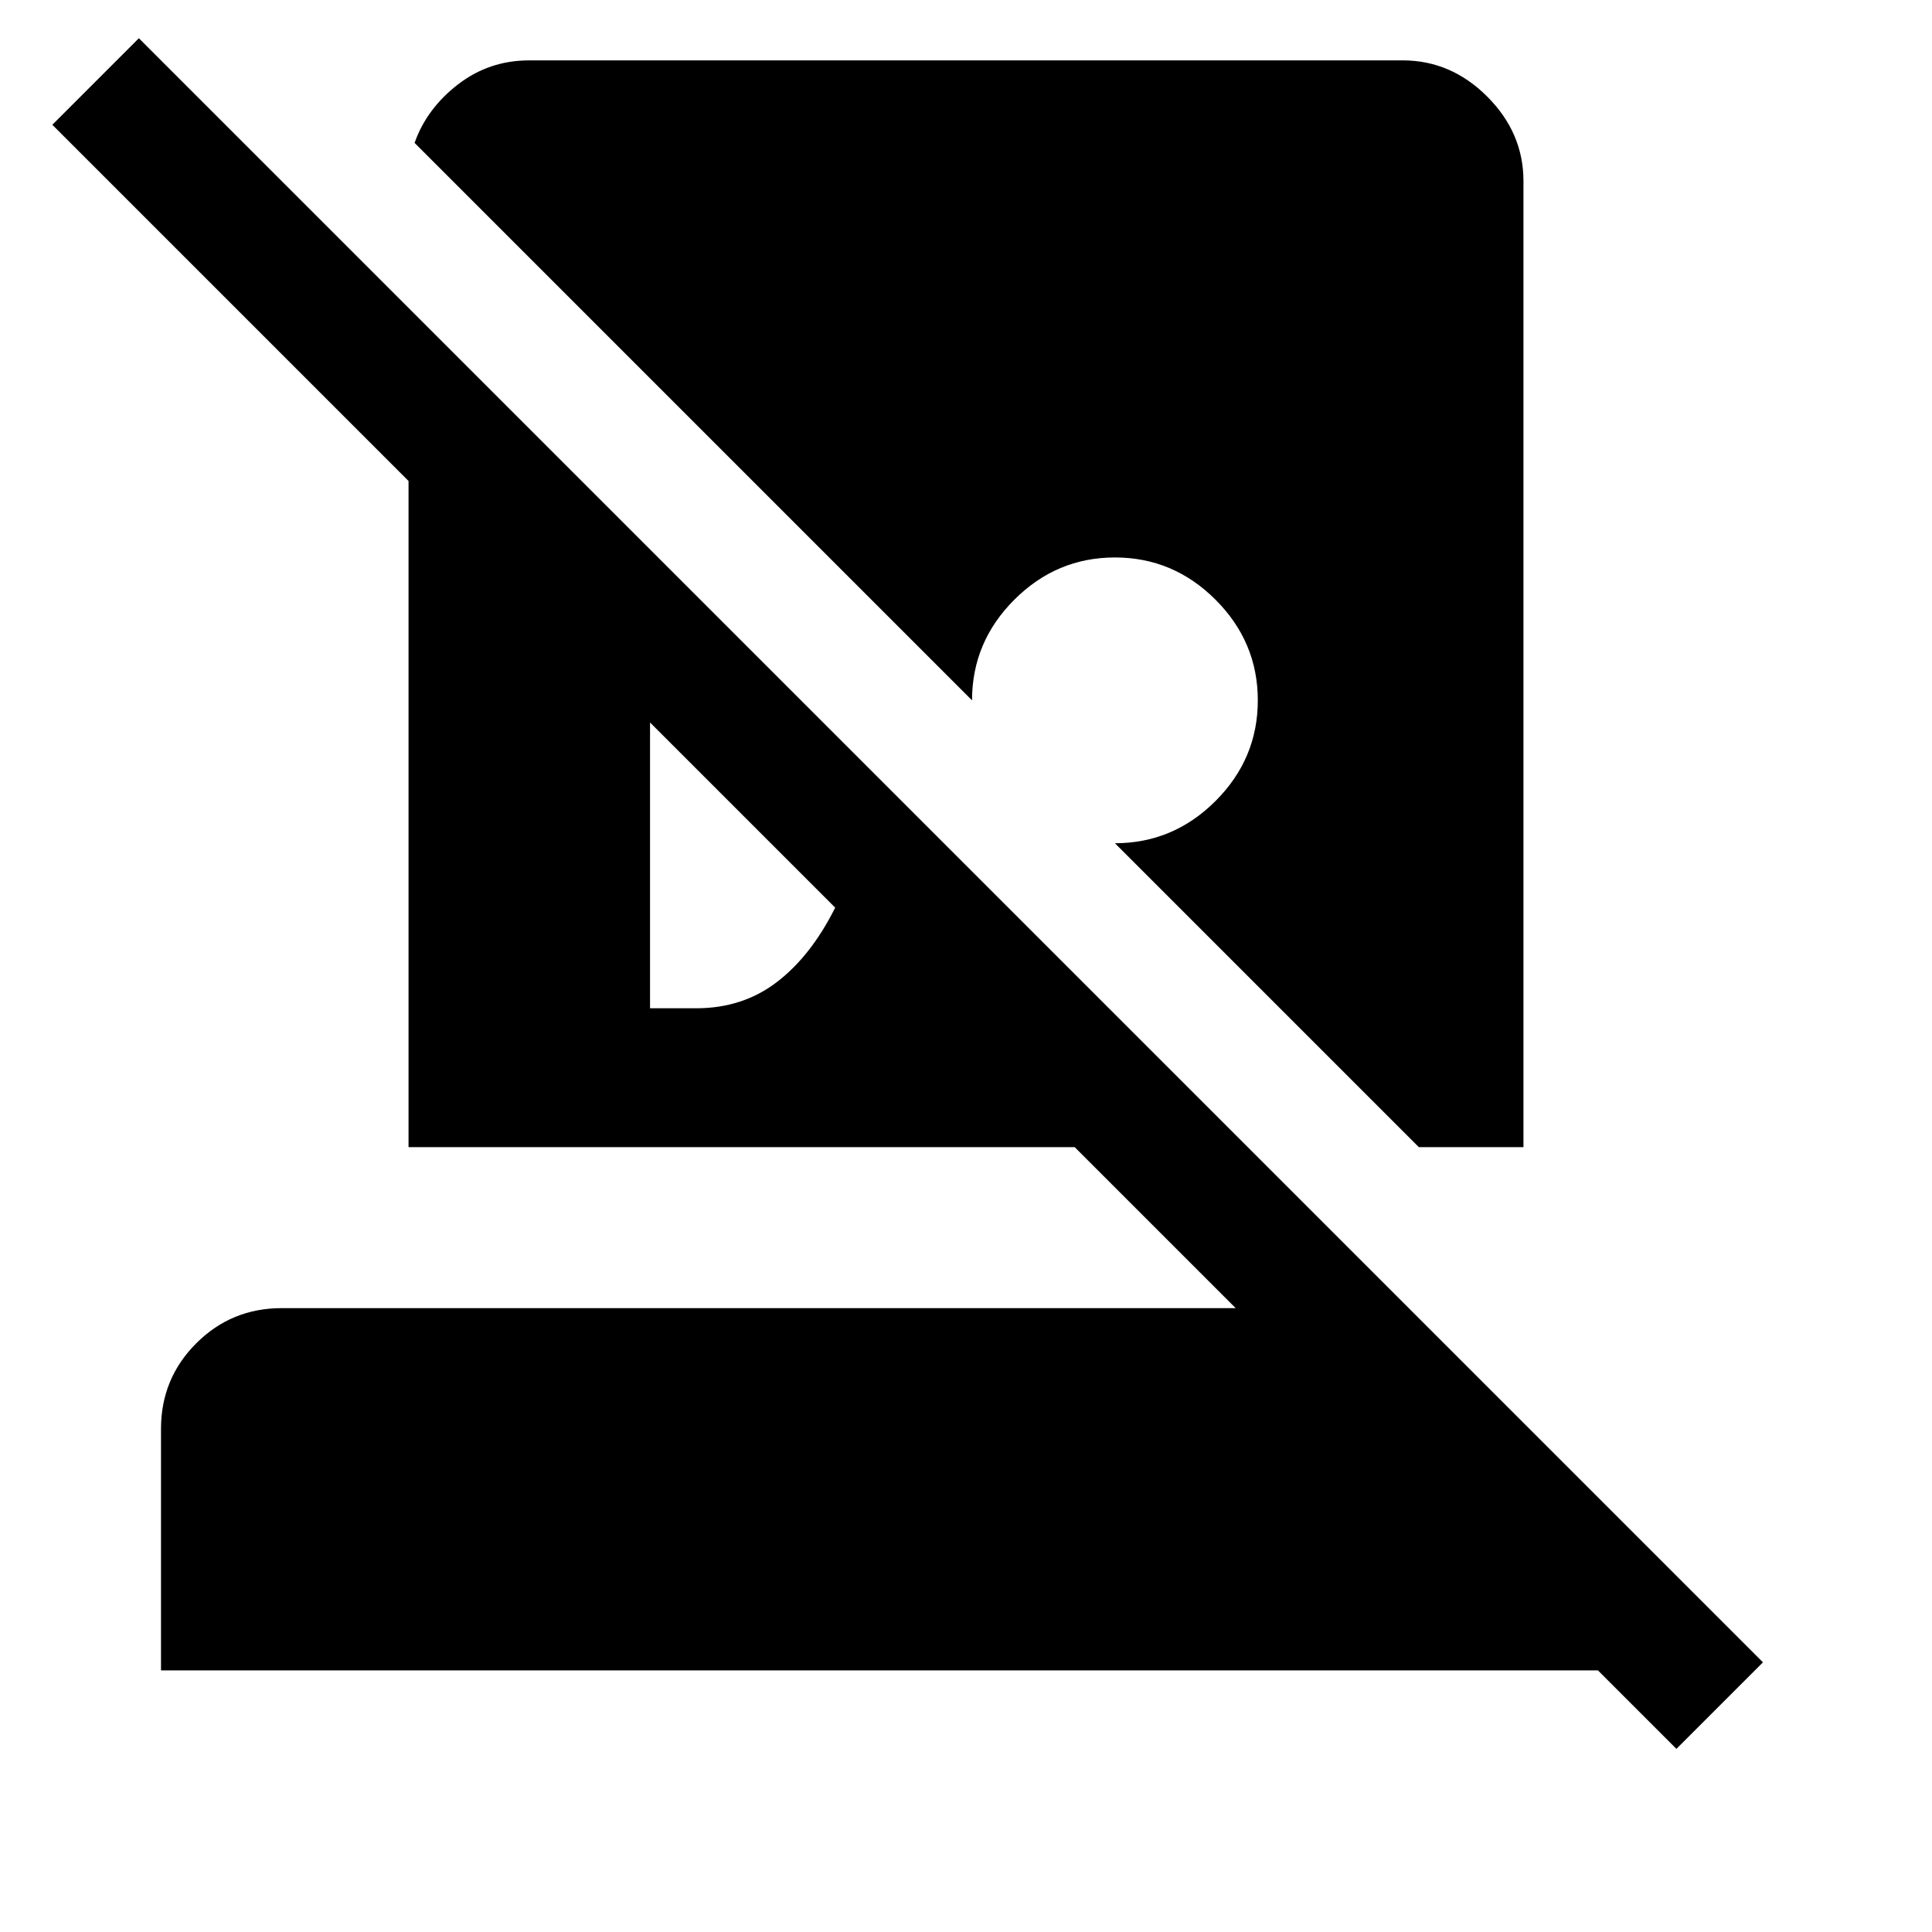 <svg xmlns="http://www.w3.org/2000/svg" height="48" viewBox="0 -960 960 960" width="48"><path d="m833-91-39-39H80v-120q0-25 17.5-42.5T140-310h474l-80-80H203v-331L26-898l43-43 807 807-43 43ZM263-930h434q24 0 42 18t18 42v480h-52L554-541q29 0 50-21t21-50q0-29-21-50t-50-21q-29 0-50 21t-21 50L206-889q6-17 21.5-29t35.5-12Zm60 471h23q23 0 40-13t29-37l-92-92v142Z"/></svg>